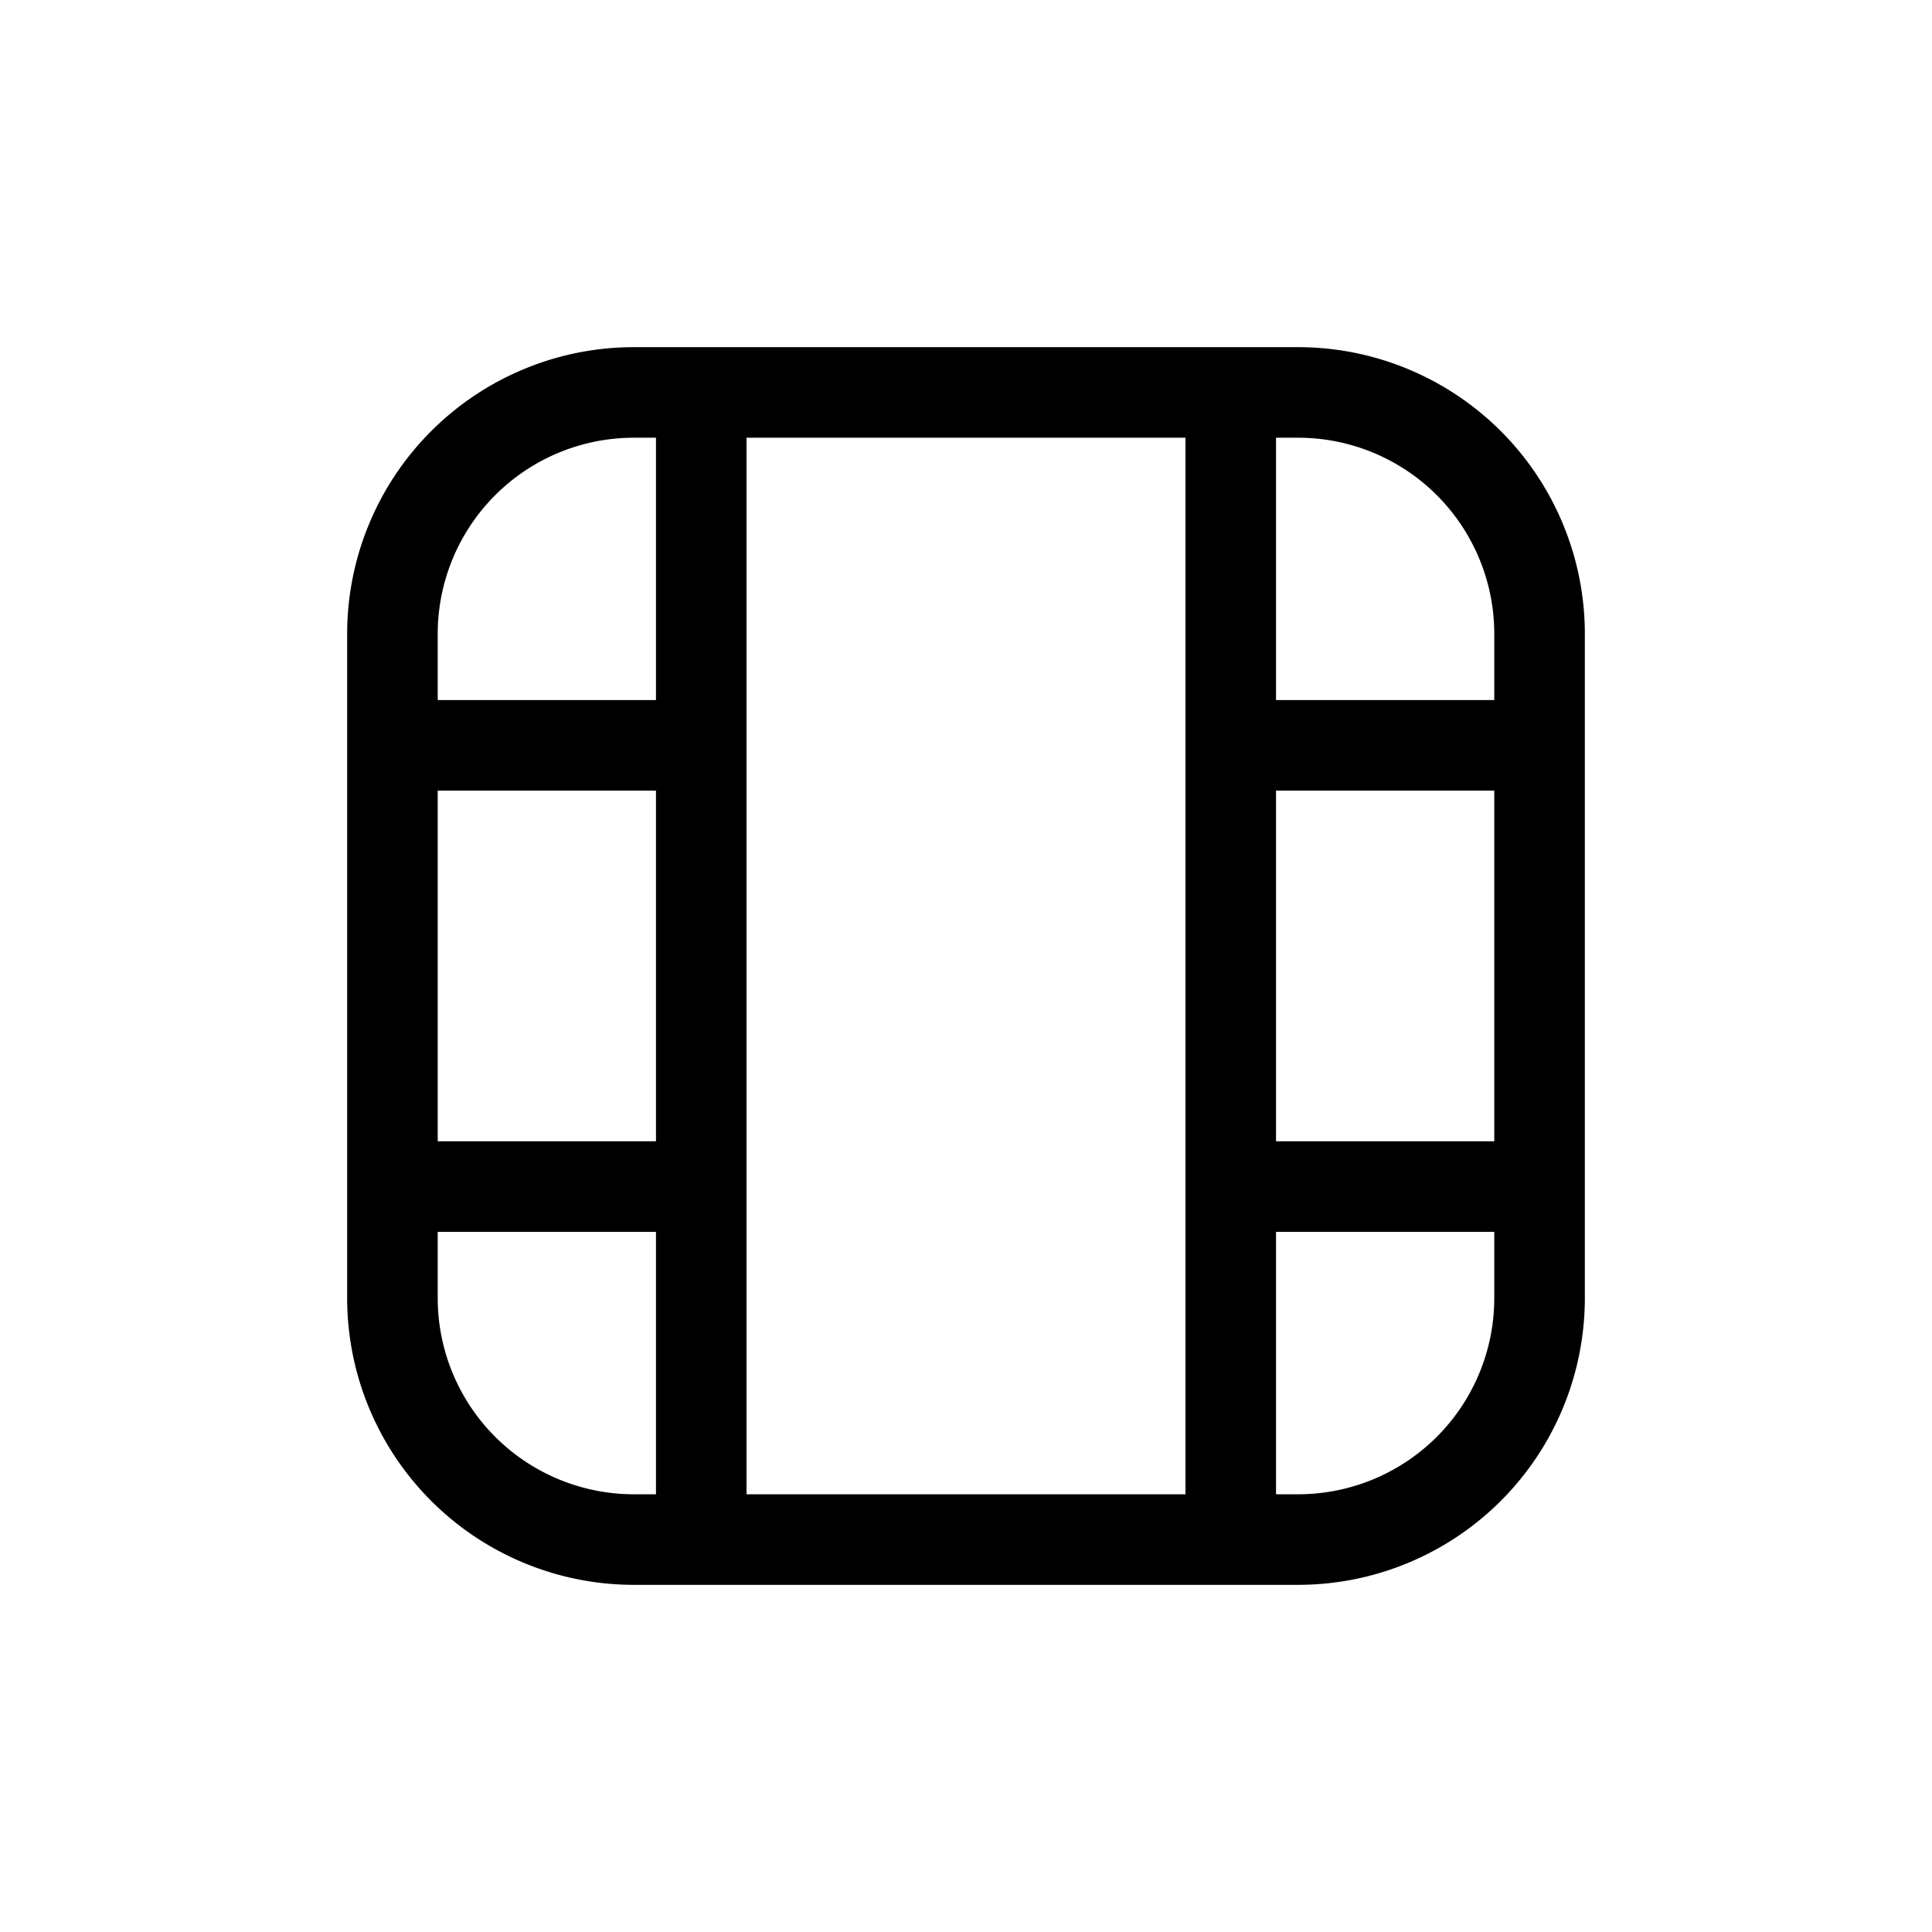 <svg xmlns="http://www.w3.org/2000/svg" width="24" height="24" fill="none" viewBox="0 0 32 32"><path stroke="#000" stroke-linecap="round" stroke-width="1.5" d="M11.615 25.183V7.23m8.77 17.952V7.23m-8.77 12.423H6.5m5.115-7.308H6.5m18.27 7.308h-4.385m4.384-7.308h-4.384M6.5 10.5v11a4 4 0 0 0 4 4h11a4 4 0 0 0 4-4v-11a4 4 0 0 0-4-4h-11a4 4 0 0 0-4 4Z" vector-effect="non-scaling-stroke"/></svg>
